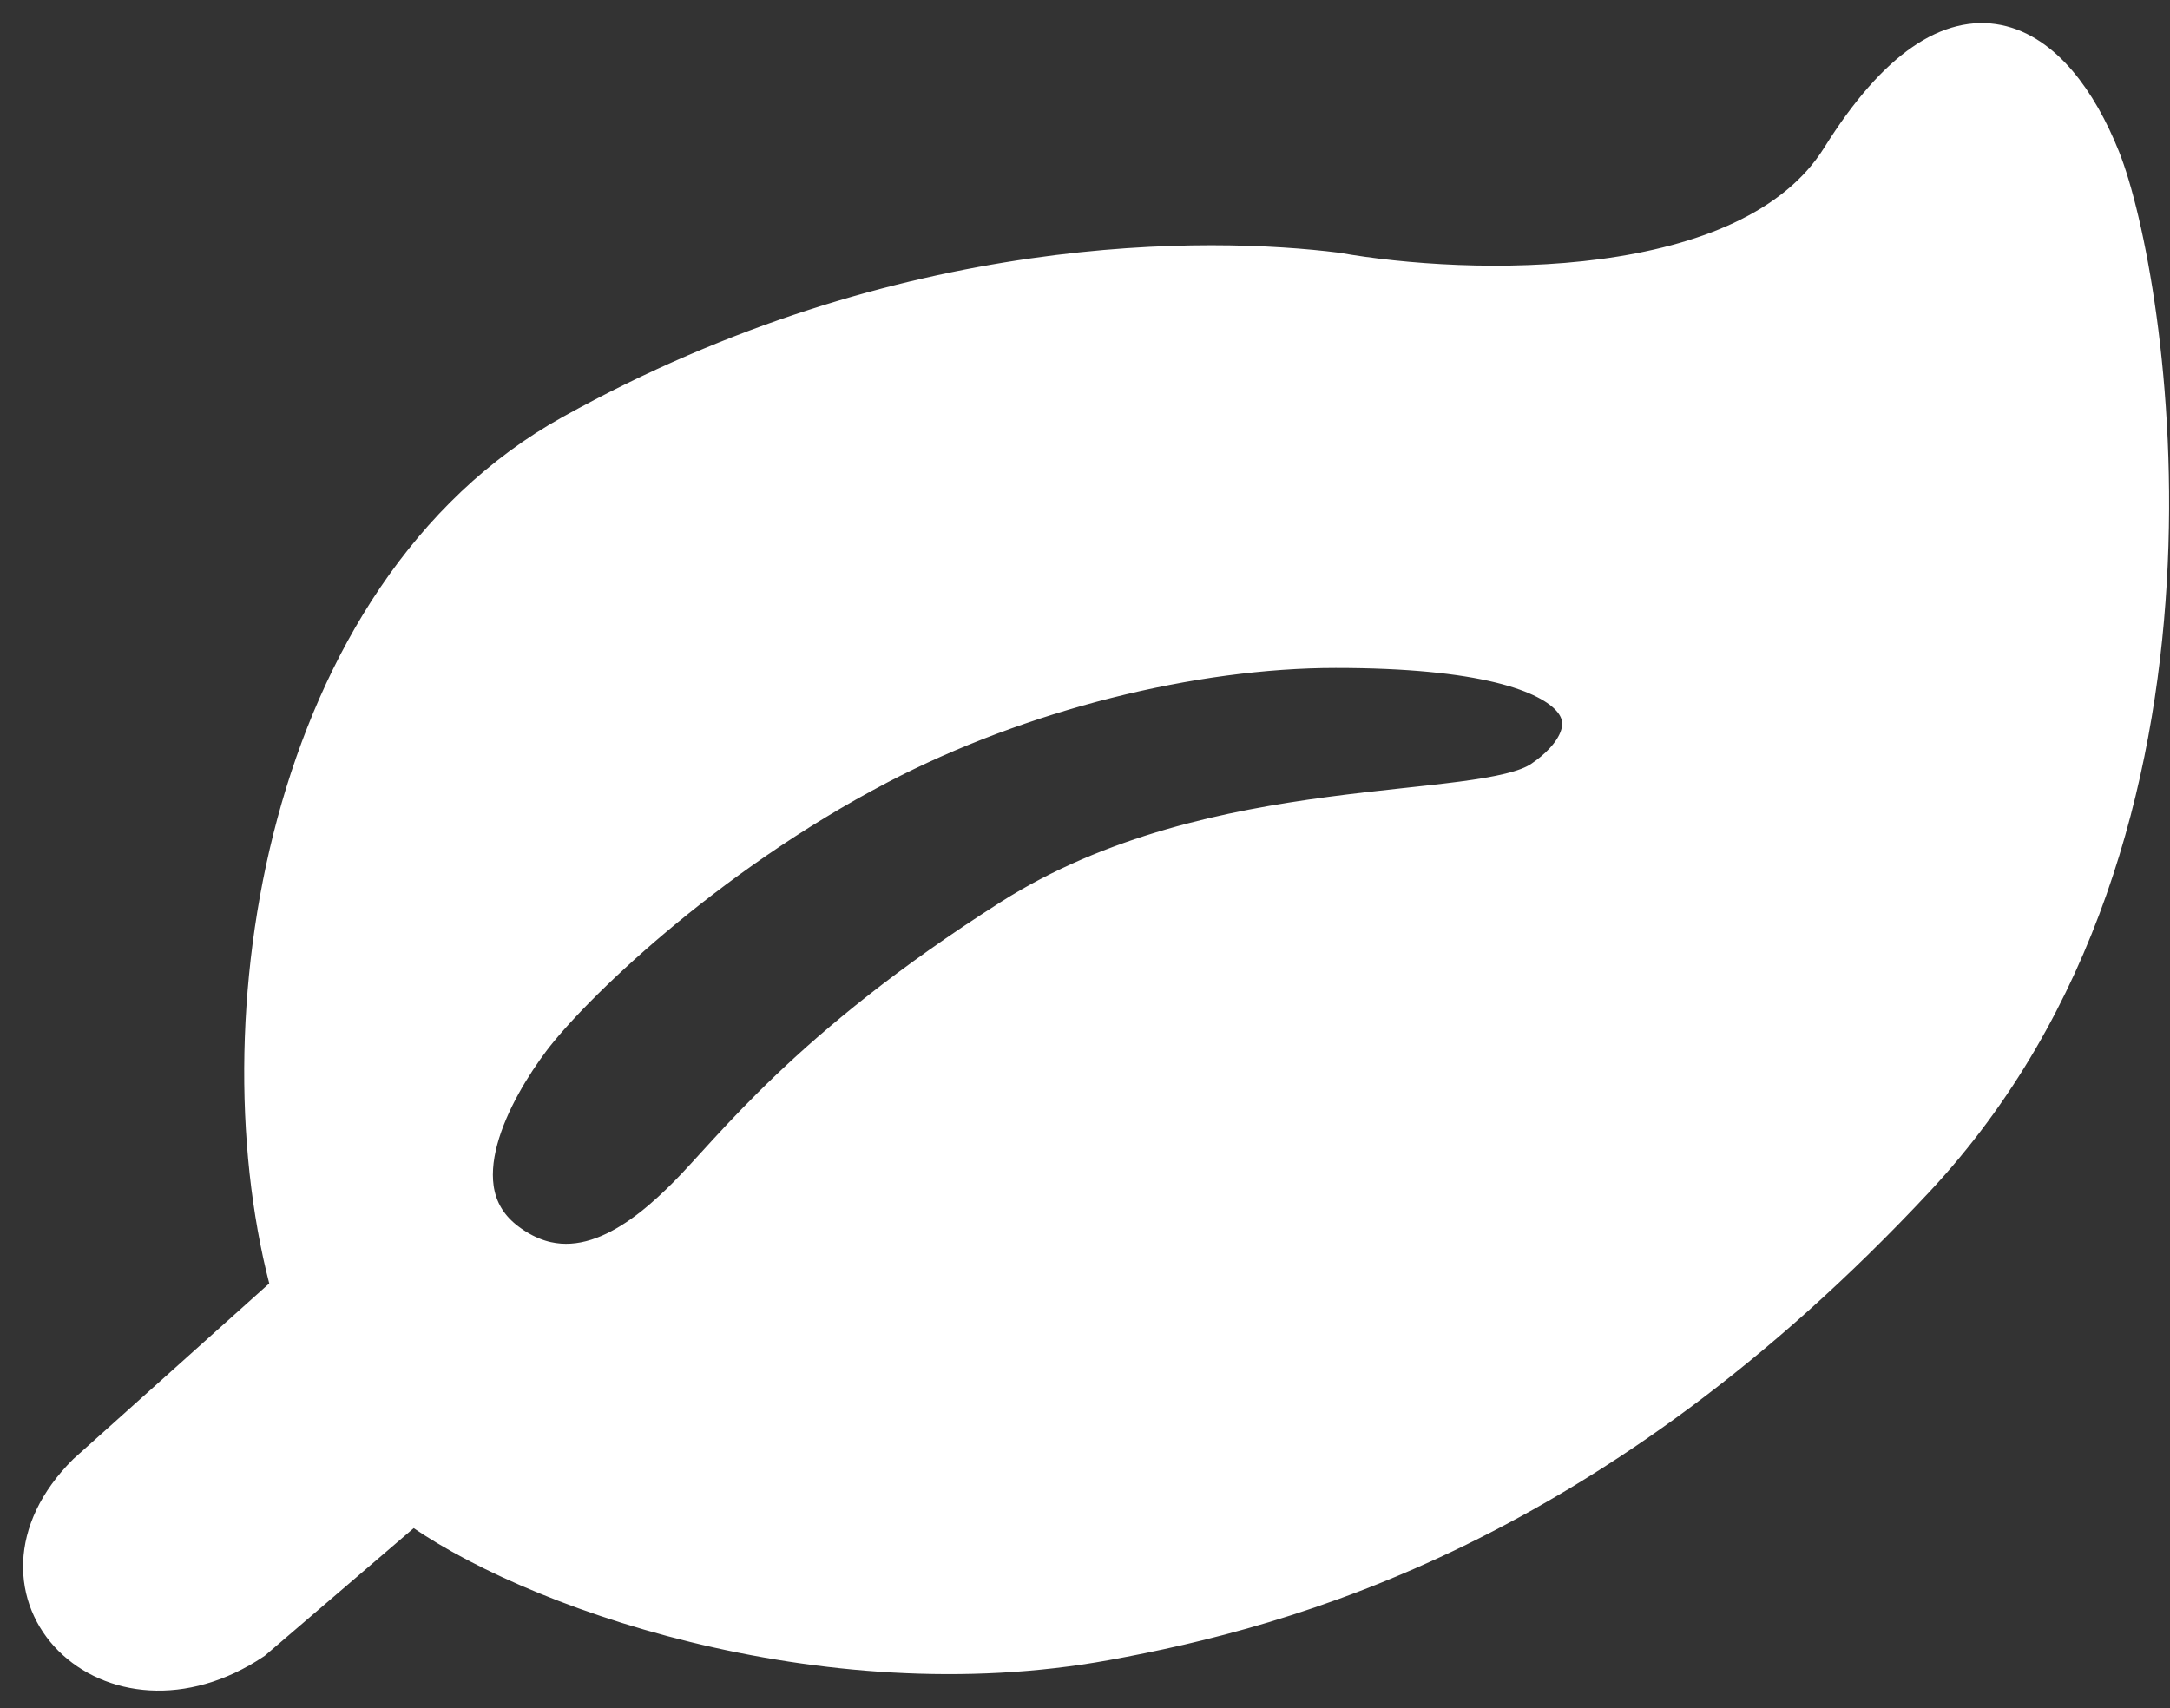 <svg width="47" height="37" viewBox="0 0 47 37" fill="none" xmlns="http://www.w3.org/2000/svg">
<rect x="0" y="0" width="47" height="37" fill="#333333" stroke="none"/>
<path fill-rule="evenodd" clip-rule="evenodd" d="M12.431 9.469C19.631 5.469 26.265 5.636 28.931 5.969C31.765 6.469 37.931 6.669 39.931 3.469C42.431 -0.531 44.431 0.969 45.431 3.469C46.431 5.969 48.431 17.969 41.431 25.469C34.431 32.969 27.883 34.749 23.931 35.469C17.828 36.581 11.414 34.33 8.931 32.469L5.431 35.469C2.431 37.469 -0.569 34.469 1.931 31.969L6.394 27.969C4.786 22.234 6.25 12.903 12.431 9.469ZM28.931 13.969C25.82 13.969 22.067 14.898 19 16.5C15.166 18.503 12.264 21.358 11.431 22.469C10.65 23.511 9.331 25.769 10.931 26.969C12.531 28.169 14.088 26.812 14.931 25.969C15.931 24.969 17.531 22.769 21.931 19.969C26.331 17.169 32.071 17.876 33.431 16.969C34.931 15.969 35.236 13.969 28.931 13.969Z" fill="white" stroke="white"/>
</svg>
